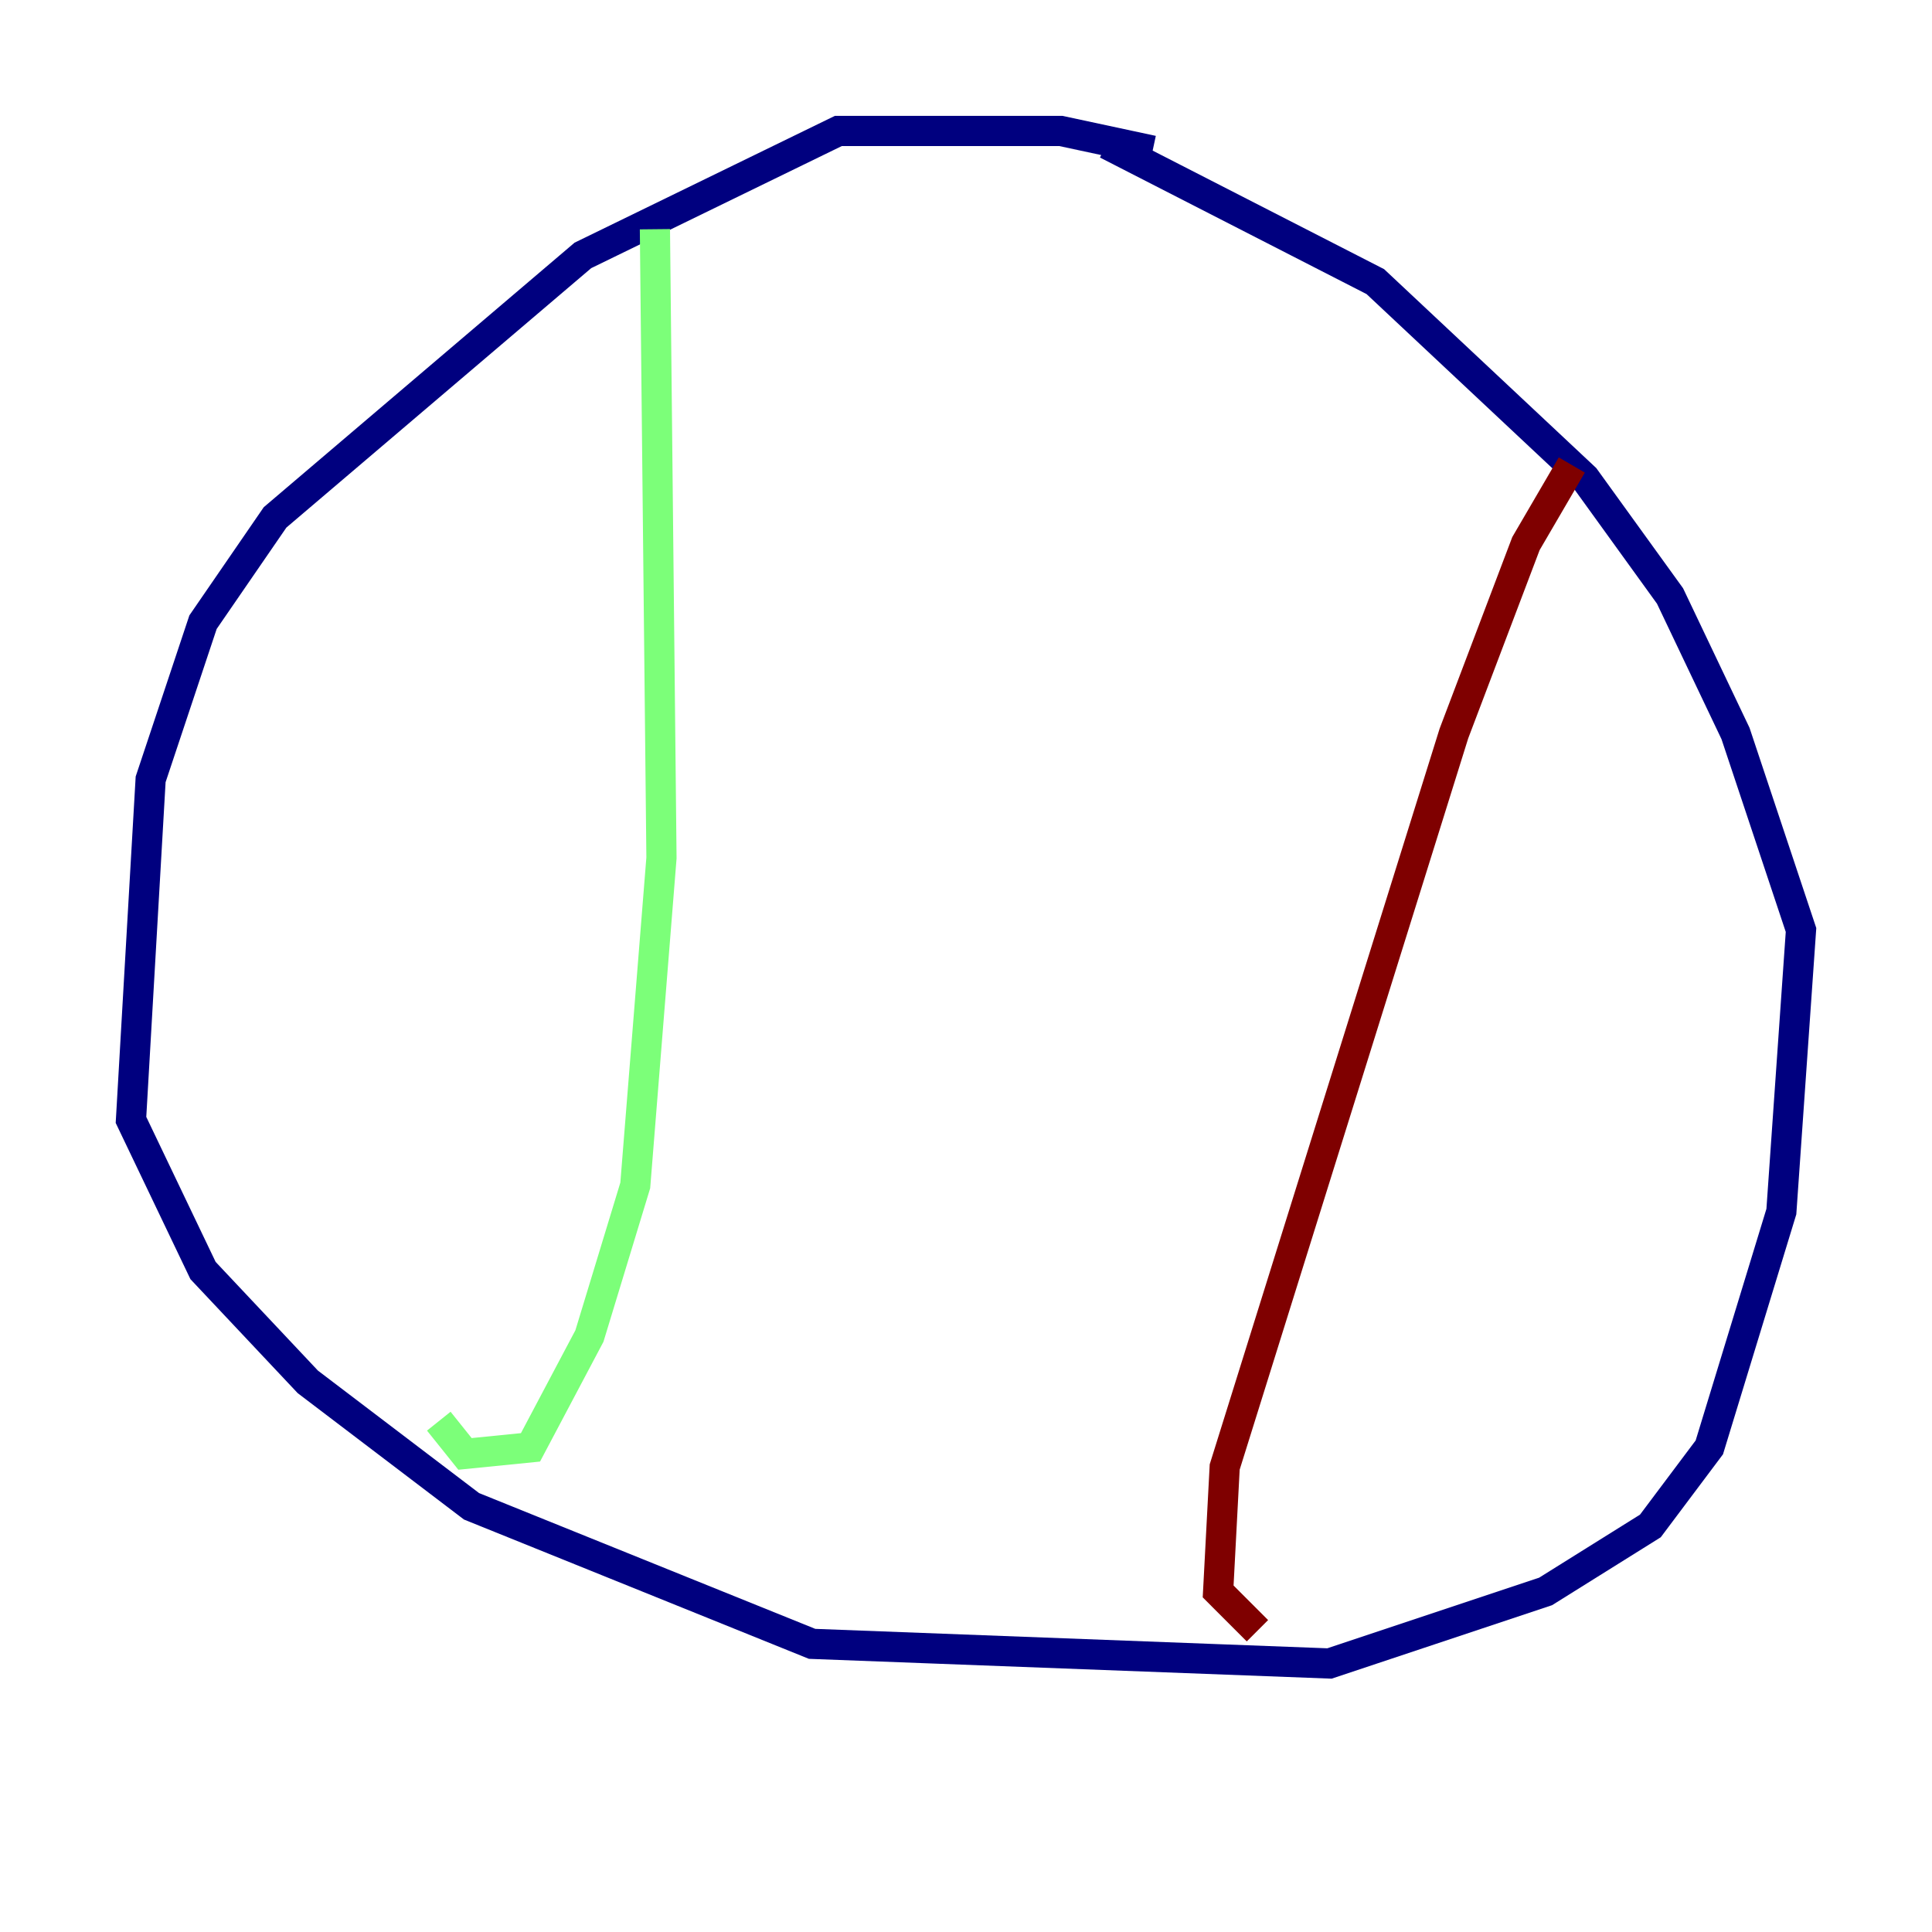 <?xml version="1.0" encoding="utf-8" ?>
<svg baseProfile="tiny" height="128" version="1.2" viewBox="0,0,128,128" width="128" xmlns="http://www.w3.org/2000/svg" xmlns:ev="http://www.w3.org/2001/xml-events" xmlns:xlink="http://www.w3.org/1999/xlink"><defs /><polyline fill="none" points="76.366,9.98 70.291,8.678 55.539,8.678 38.617,16.922 18.224,34.278 13.451,41.22 9.98,51.634 8.678,74.197 13.451,84.176 20.393,91.552 31.241,99.797 53.803,108.909 88.081,110.21 102.4,105.437 109.342,101.098 113.248,95.891 118.02,80.271 119.322,61.614 114.983,48.597 110.644,39.485 105.003,31.675 91.119,18.658 73.329,9.546" stroke="#00007f" stroke-width="2" /><polyline fill="none" points="43.39,15.186 43.824,56.841 42.088,78.536 39.051,88.515 35.146,95.891 30.807,96.325 29.071,94.156" stroke="#7cff79" stroke-width="2" /><polyline fill="none" points="104.136,30.807 101.098,36.014 96.325,48.597 81.139,97.193 80.705,105.437 83.308,108.041" stroke="#7f0000" stroke-width="2" /></svg>